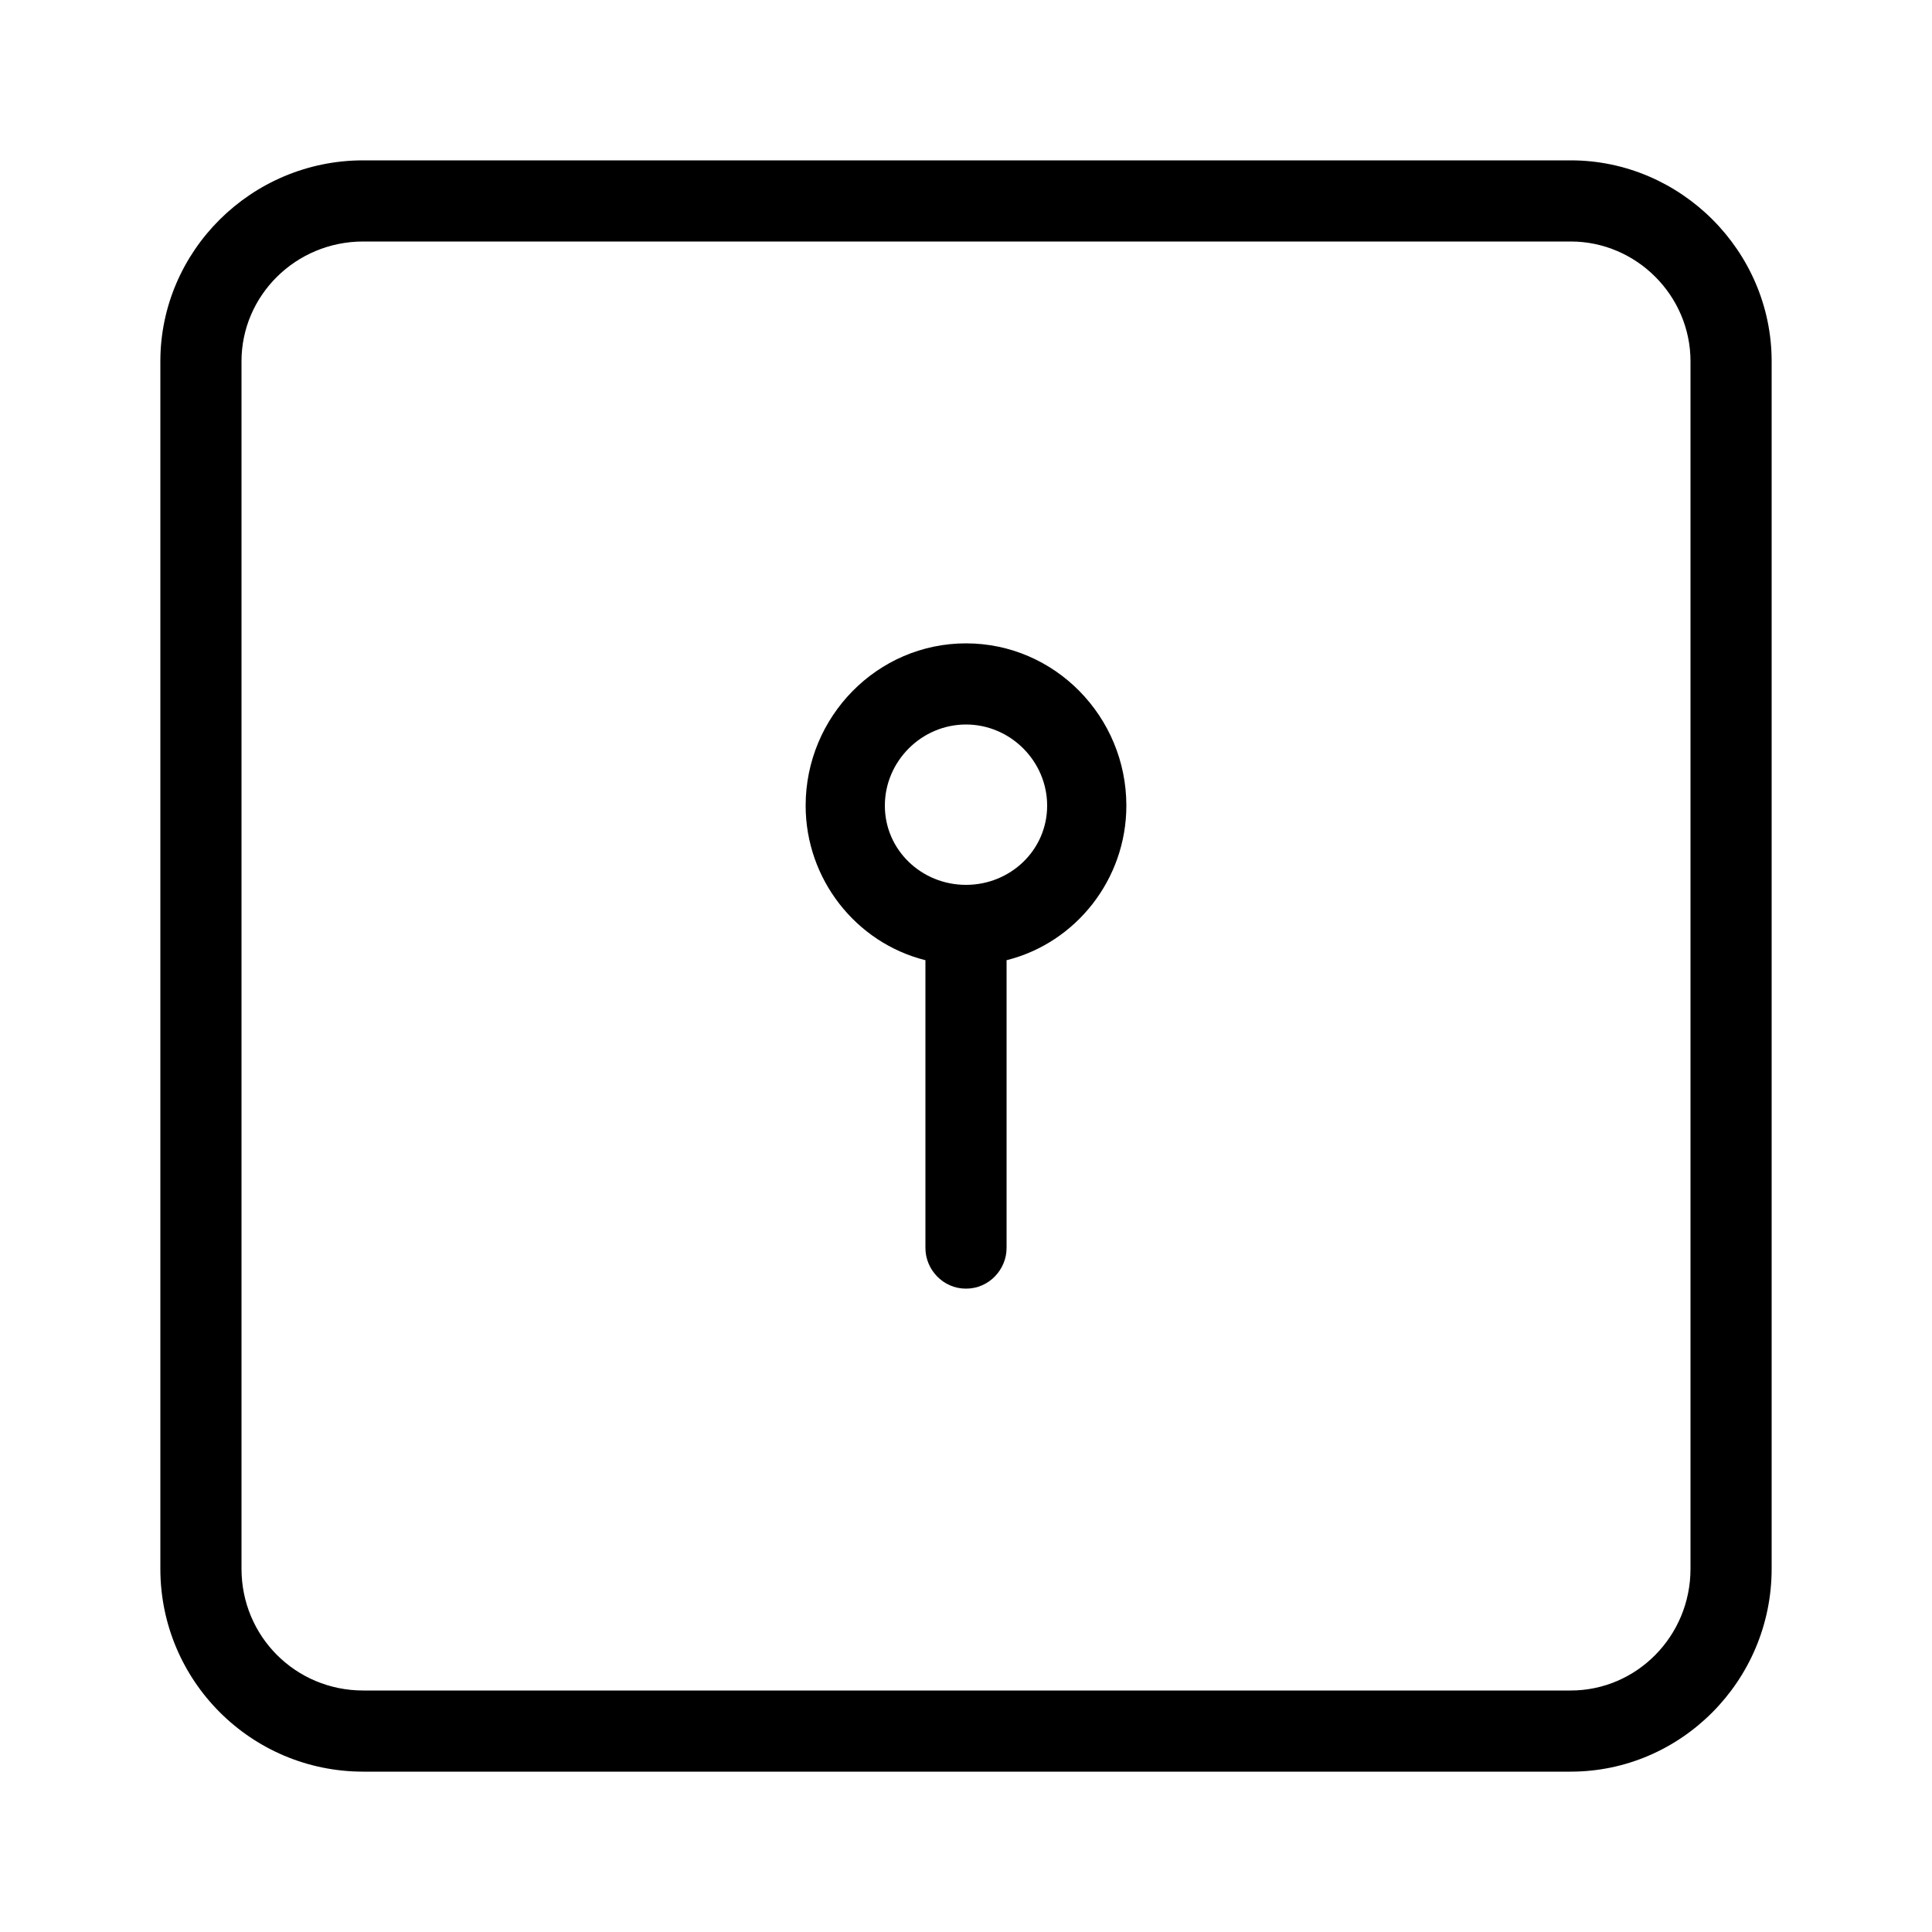 <svg xmlns="http://www.w3.org/2000/svg" width="24" height="24" viewBox="0 0 24 24">
<path d="M19.512 1.992h-15c-1.392 0-2.52 1.128-2.52 2.496v15c0 1.392 1.128 2.52 2.52 2.52h15c1.368 0 2.496-1.128 2.496-2.52v-15c0-1.368-1.128-2.496-2.496-2.496zM21 19.488c0 0.84-0.672 1.512-1.488 1.512h-15c-0.84 0-1.512-0.672-1.512-1.512v-15c0-0.816 0.672-1.488 1.512-1.488h15c0.816 0 1.488 0.672 1.488 1.488v15zM12 7.992c-1.104 0-1.992 0.912-1.992 2.016 0 0.912 0.624 1.704 1.488 1.92v3.576c0 0.264 0.216 0.504 0.504 0.504v0c0.288 0 0.504-0.24 0.504-0.504v-3.576c0.864-0.216 1.488-1.008 1.488-1.92 0-1.104-0.888-2.016-1.992-2.016zM12 10.992c-0.552 0-1.008-0.432-1.008-0.984s0.456-1.008 1.008-1.008c0.552 0 1.008 0.456 1.008 1.008s-0.456 0.984-1.008 0.984z"></path>
</svg>
